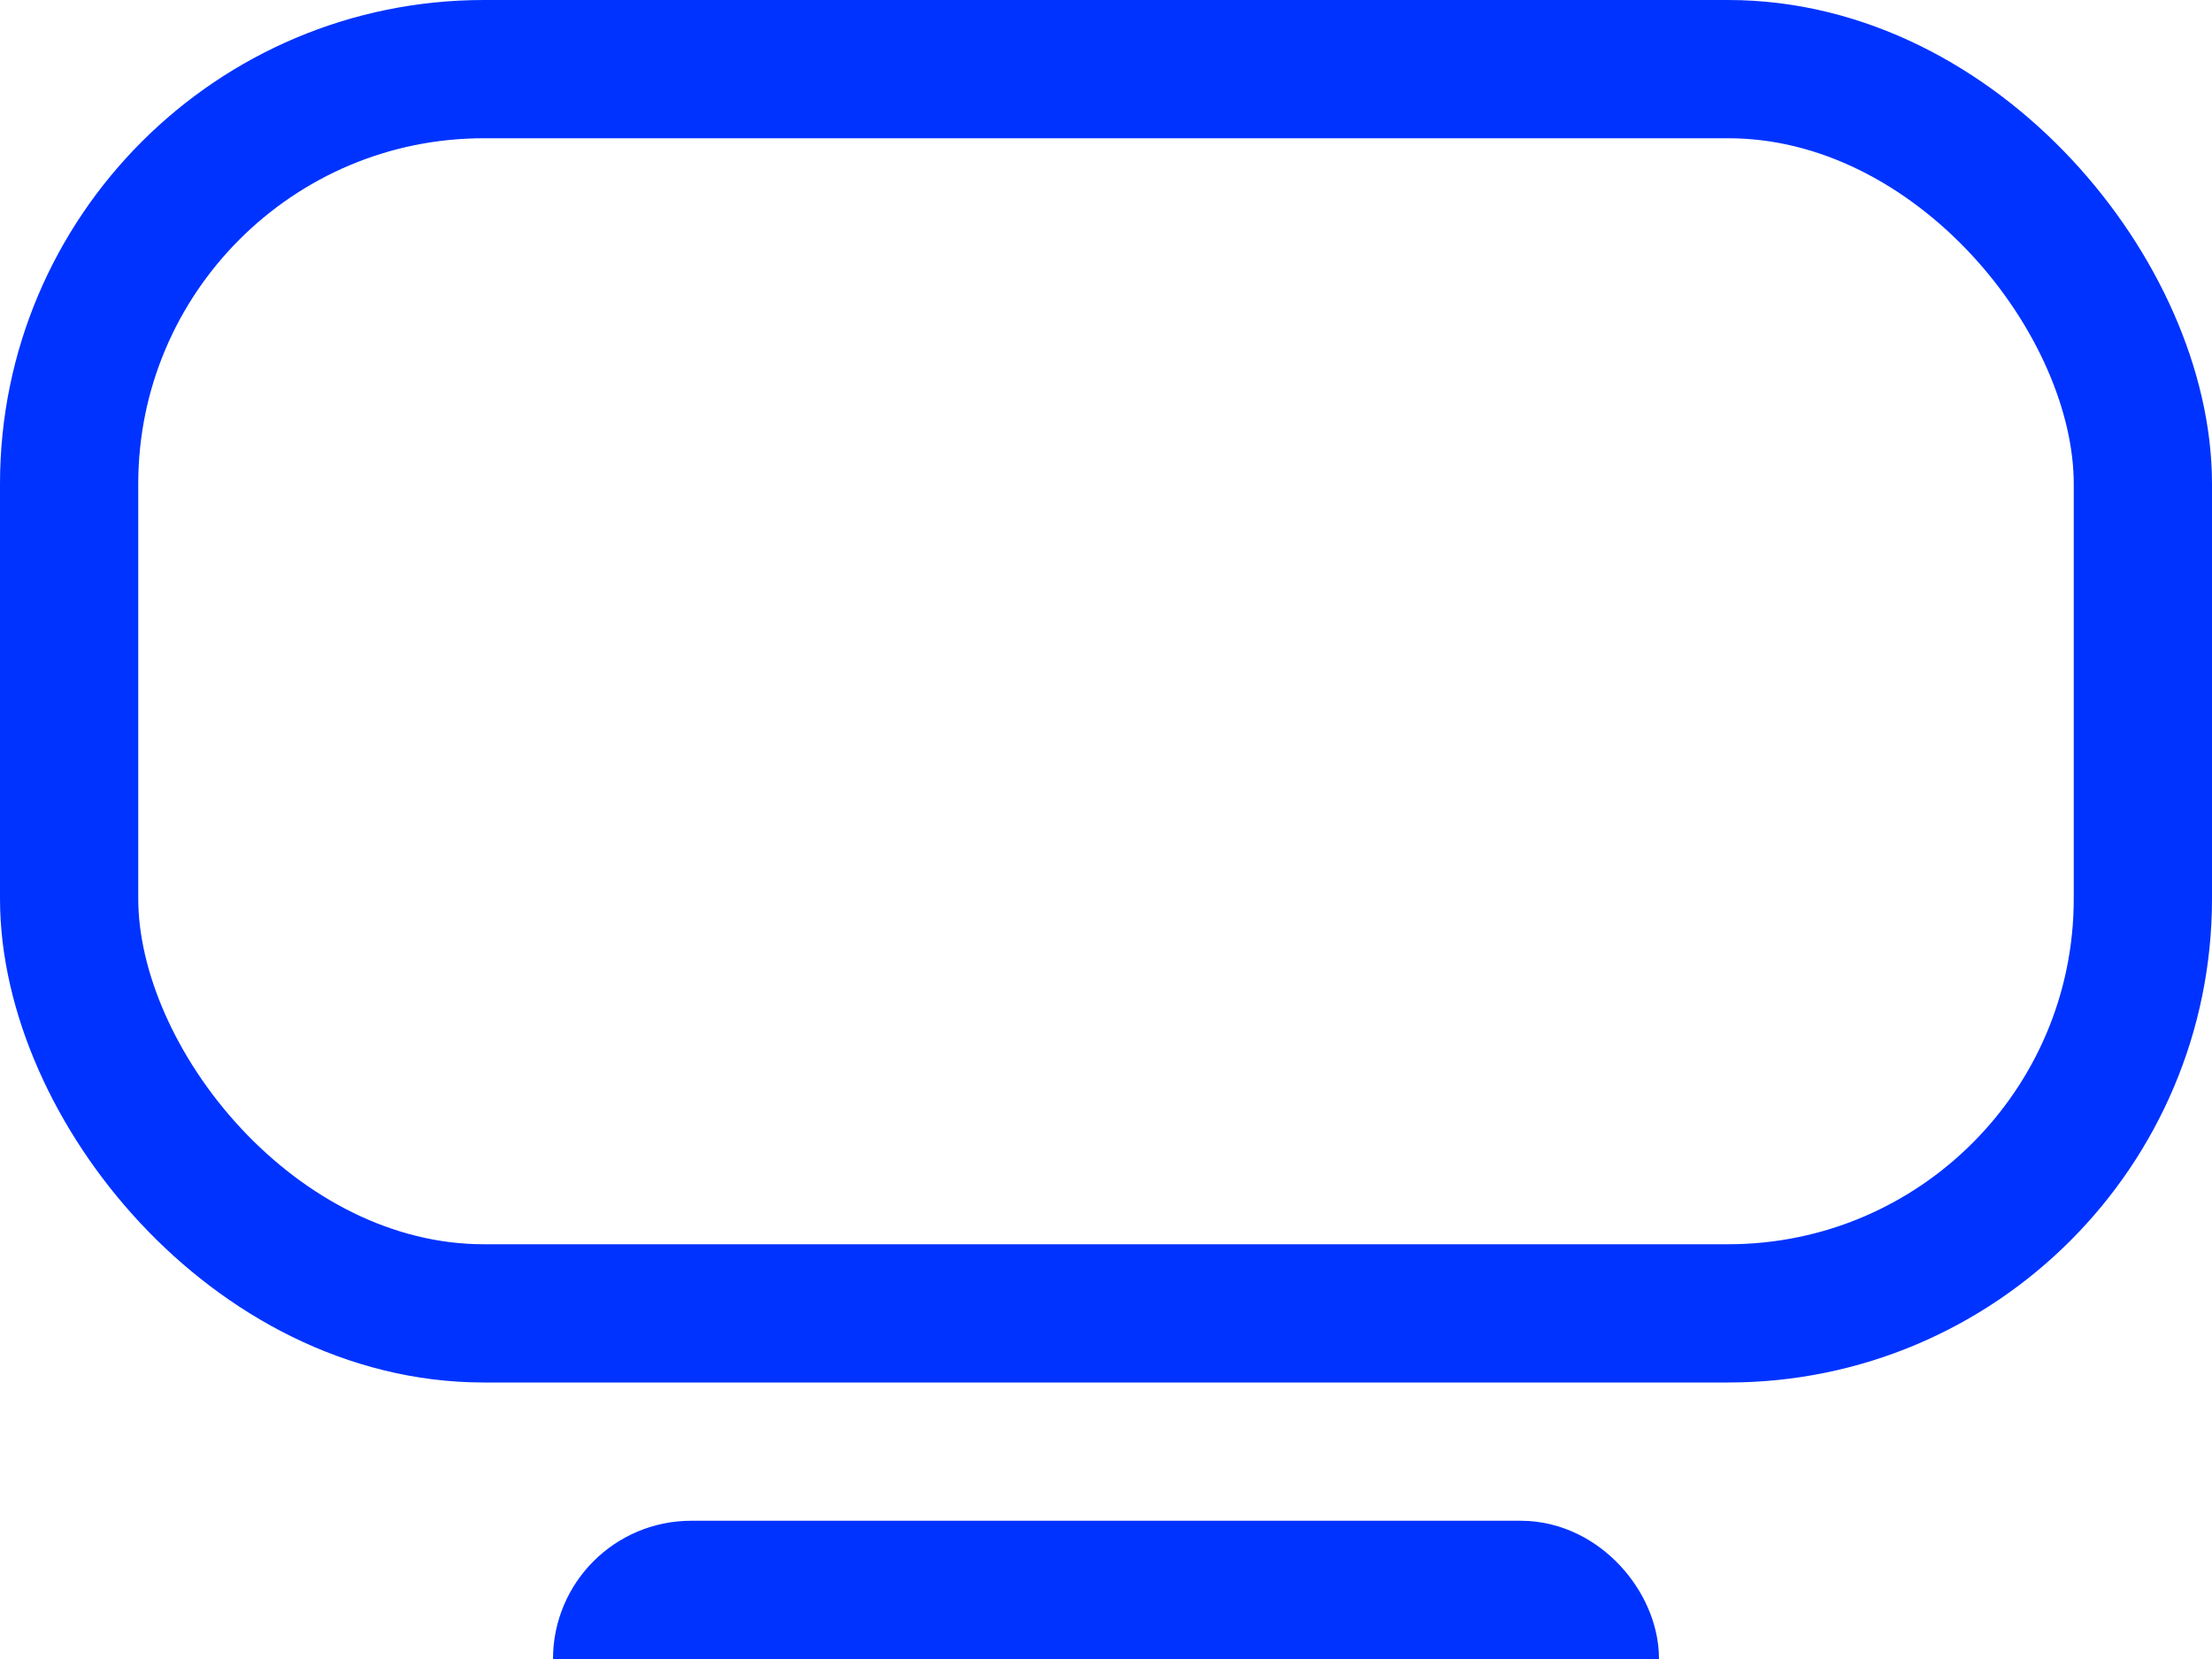<?xml version="1.0" encoding="UTF-8"?>
<svg width="16px" height="12px" viewBox="0 0 16 12" version="1.1" xmlns="http://www.w3.org/2000/svg" xmlns:xlink="http://www.w3.org/1999/xlink">
    <!-- Generator: Sketch 55.2 (78181) - https://sketchapp.com -->
    <title>Group 8</title>
    <desc>Created with Sketch.</desc>
    <g id="Page-1" stroke="none" stroke-width="1" fill="none" fill-rule="evenodd">
        <g id="Client-General" transform="translate(-2330, -710)" stroke="#0033FF">
            <g id="open-copy-3" transform="translate(2300, 146)">
                <g id="chat">
                    <g id="typing" transform="translate(0, 485)">
                        <g id="attach-copy" transform="translate(30, 77)">
                            <g id="Group-8" transform="translate(0, 2)">
                                <rect id="Rectangle" x="0.5" y="0.5" width="15" height="9" rx="3"></rect>
                                <rect id="Rectangle-Copy-2" x="4.5" y="11.5" width="7" height="1" rx="0.5"></rect>
                            </g>
                        </g>
                    </g>
                </g>
            </g>
        </g>
    </g>
</svg>